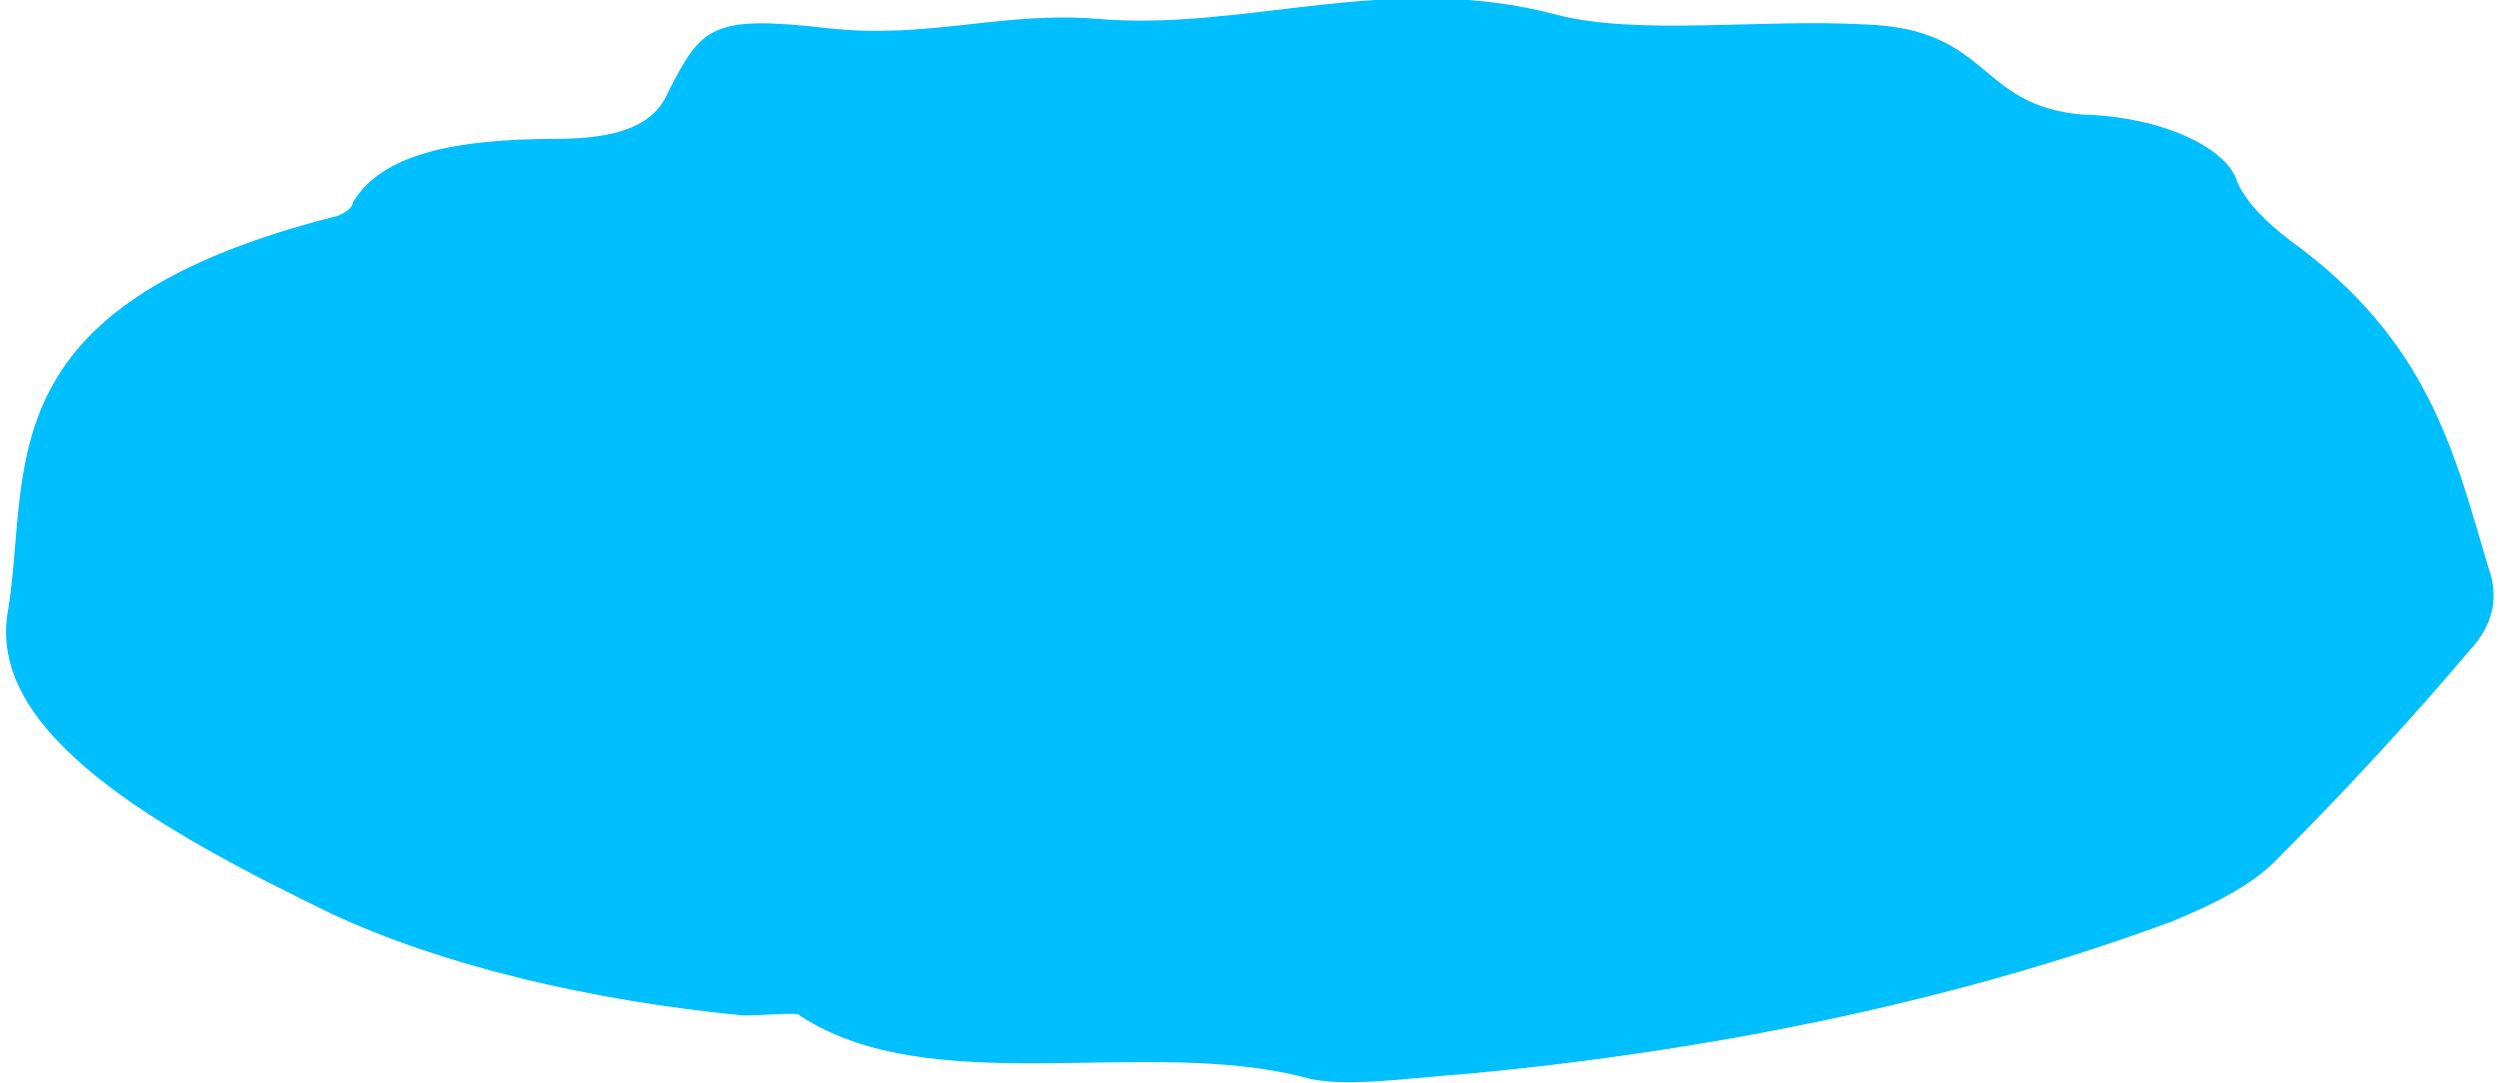<?xml version="1.0" encoding="utf-8"?>
<!-- Generator: Adobe Illustrator 28.0.0, SVG Export Plug-In . SVG Version: 6.00 Build 0)  -->
<svg version="1.1" id="Layer_1" xmlns="http://www.w3.org/2000/svg" xmlns:xlink="http://www.w3.org/1999/xlink" x="0px" y="0px"
	 viewBox="0 0 133.2 57.7" style="enable-background:new 0 0 133.2 57.7;" xml:space="preserve">
<style type="text/css">
	.st0{fill-rule:evenodd;clip-rule:evenodd;fill:#00BFFF;}
</style>
<path class="st0" d="M39.6,54.1c-8.3-0.8-16.1-2.7-21.9-5.4c-9.3-4.5-18.3-9.6-17.3-16C1.7,25.1-1.1,16.3,18,11.5
	c0.5-0.2,0.8-0.5,0.8-0.7c1.5-2.6,5.5-3.4,10.8-3.4c3.5,0,5.3-0.8,6-2.5c1.8-3.5,2.3-4.1,8.5-3.4c5.3,0.6,9.3-0.9,14.3-0.5
	c8,0.7,15.6-2.6,24.6-0.2c4.3,1.1,10.8,0.2,16.3,0.5c6.8,0.2,6,4.3,11.6,4.8c4.3,0.1,7.8,1.8,8.3,3.6c0.5,1.1,1.5,2.1,2.8,3.1
	c7.5,5.4,8.8,11.5,10.6,17.5c0.5,1.4,0.3,2.8-0.8,4.1c-3.3,3.9-6.8,7.7-10.6,11.5c-1.3,1.3-3.3,2.3-5.5,3.2
	c-10.8,4-23.6,6.8-37.4,8.1c-3,0.2-6.8,0.8-8.8,0.2c-8.5-2.2-19.9,1.3-26.9-3.3C42.6,53.9,40.9,54.1,39.6,54.1"/>
</svg>
